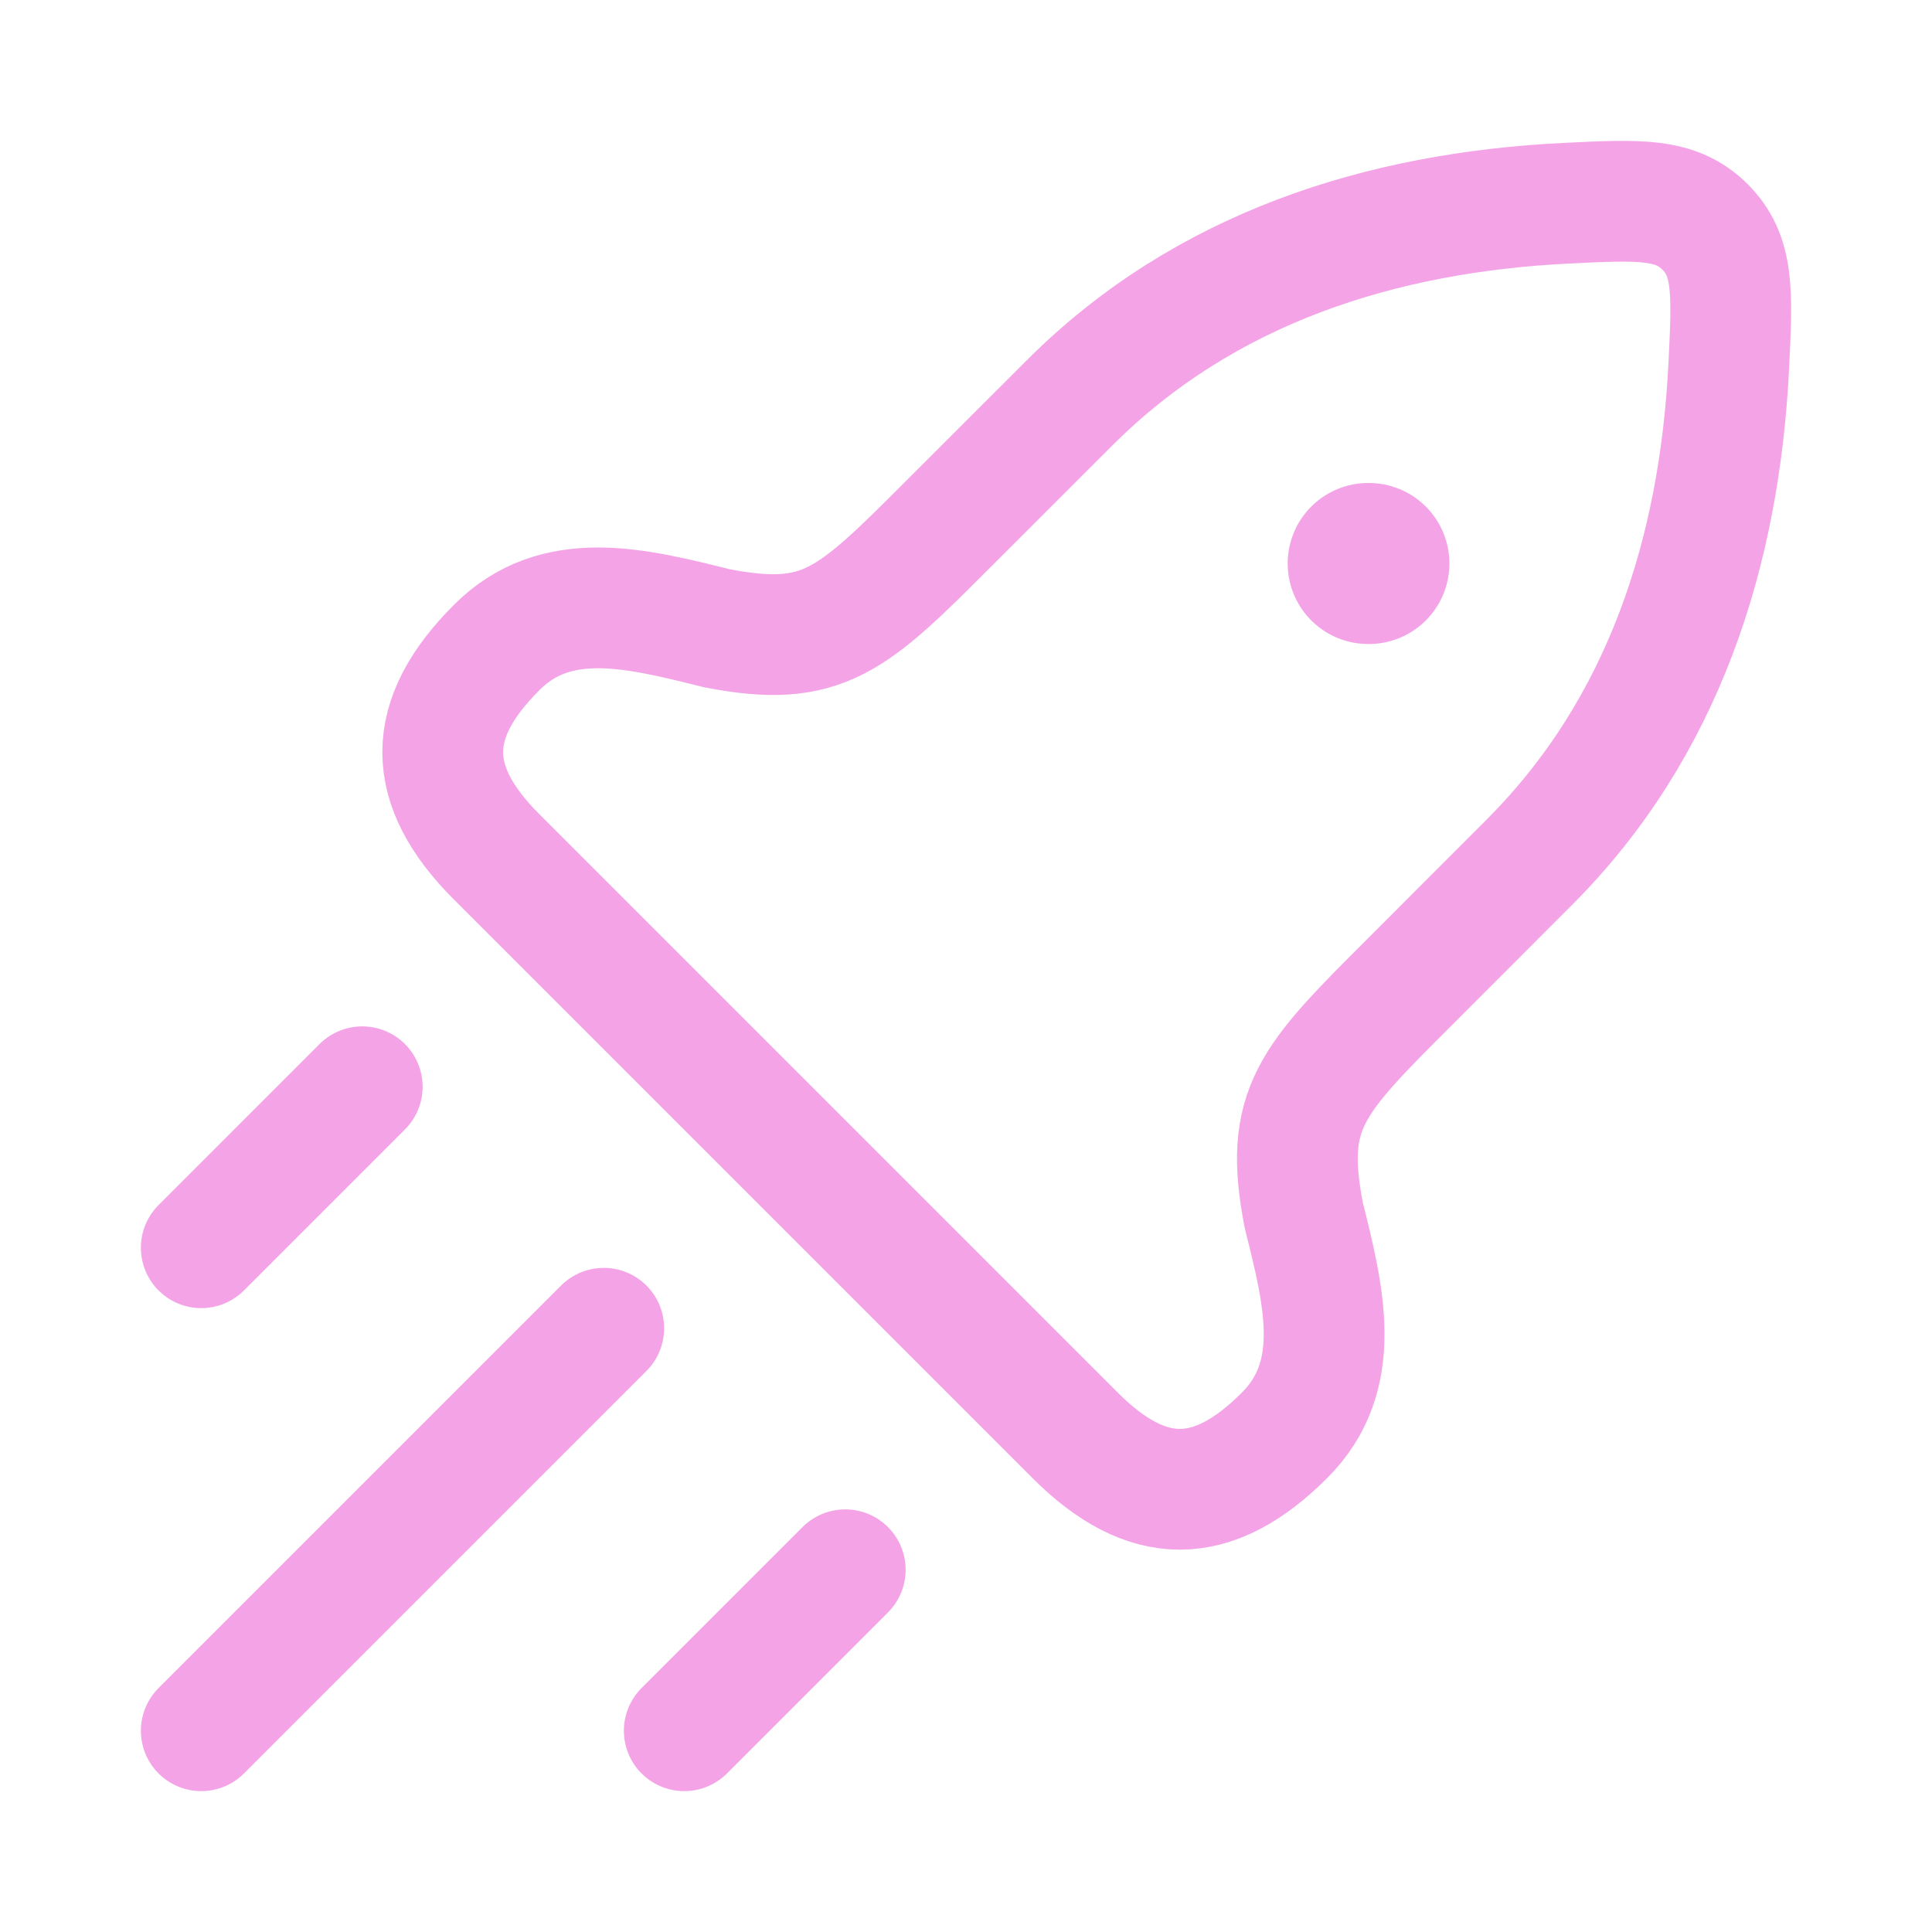 <svg xmlns="http://www.w3.org/2000/svg" viewBox="0 0 24 24" width="48" height="48" color="#f5a3e7" fill="none">
    <path d="M11.801 6.489L13.287 5.004C14.96 3.331 17.149 2.637 19.467 2.524C20.369 2.48 20.819 2.458 21.181 2.819C21.542 3.181 21.52 3.631 21.476 4.533C21.363 6.851 20.669 9.04 18.996 10.713L17.511 12.199C16.287 13.422 15.939 13.77 16.196 15.097C16.45 16.111 16.695 17.092 15.958 17.829C15.064 18.724 14.248 18.724 13.354 17.829L6.171 10.646C5.276 9.752 5.276 8.936 6.171 8.042C6.908 7.305 7.889 7.55 8.903 7.804C10.23 8.061 10.578 7.713 11.801 6.489Z" stroke="currentColor" stroke-width="1.5" stroke-linejoin="round" />
    <path d="M16.996 7H17.005" stroke="currentColor" stroke-width="2" stroke-linecap="round" stroke-linejoin="round" />
    <path d="M2.5 21.5L7.5 16.5" stroke="currentColor" stroke-width="1.5" stroke-linecap="round" />
    <path d="M8.5 21.5L10.5 19.5" stroke="currentColor" stroke-width="1.5" stroke-linecap="round" />
    <path d="M2.5 15.5L4.5 13.5" stroke="currentColor" stroke-width="1.5" stroke-linecap="round" />
</svg>